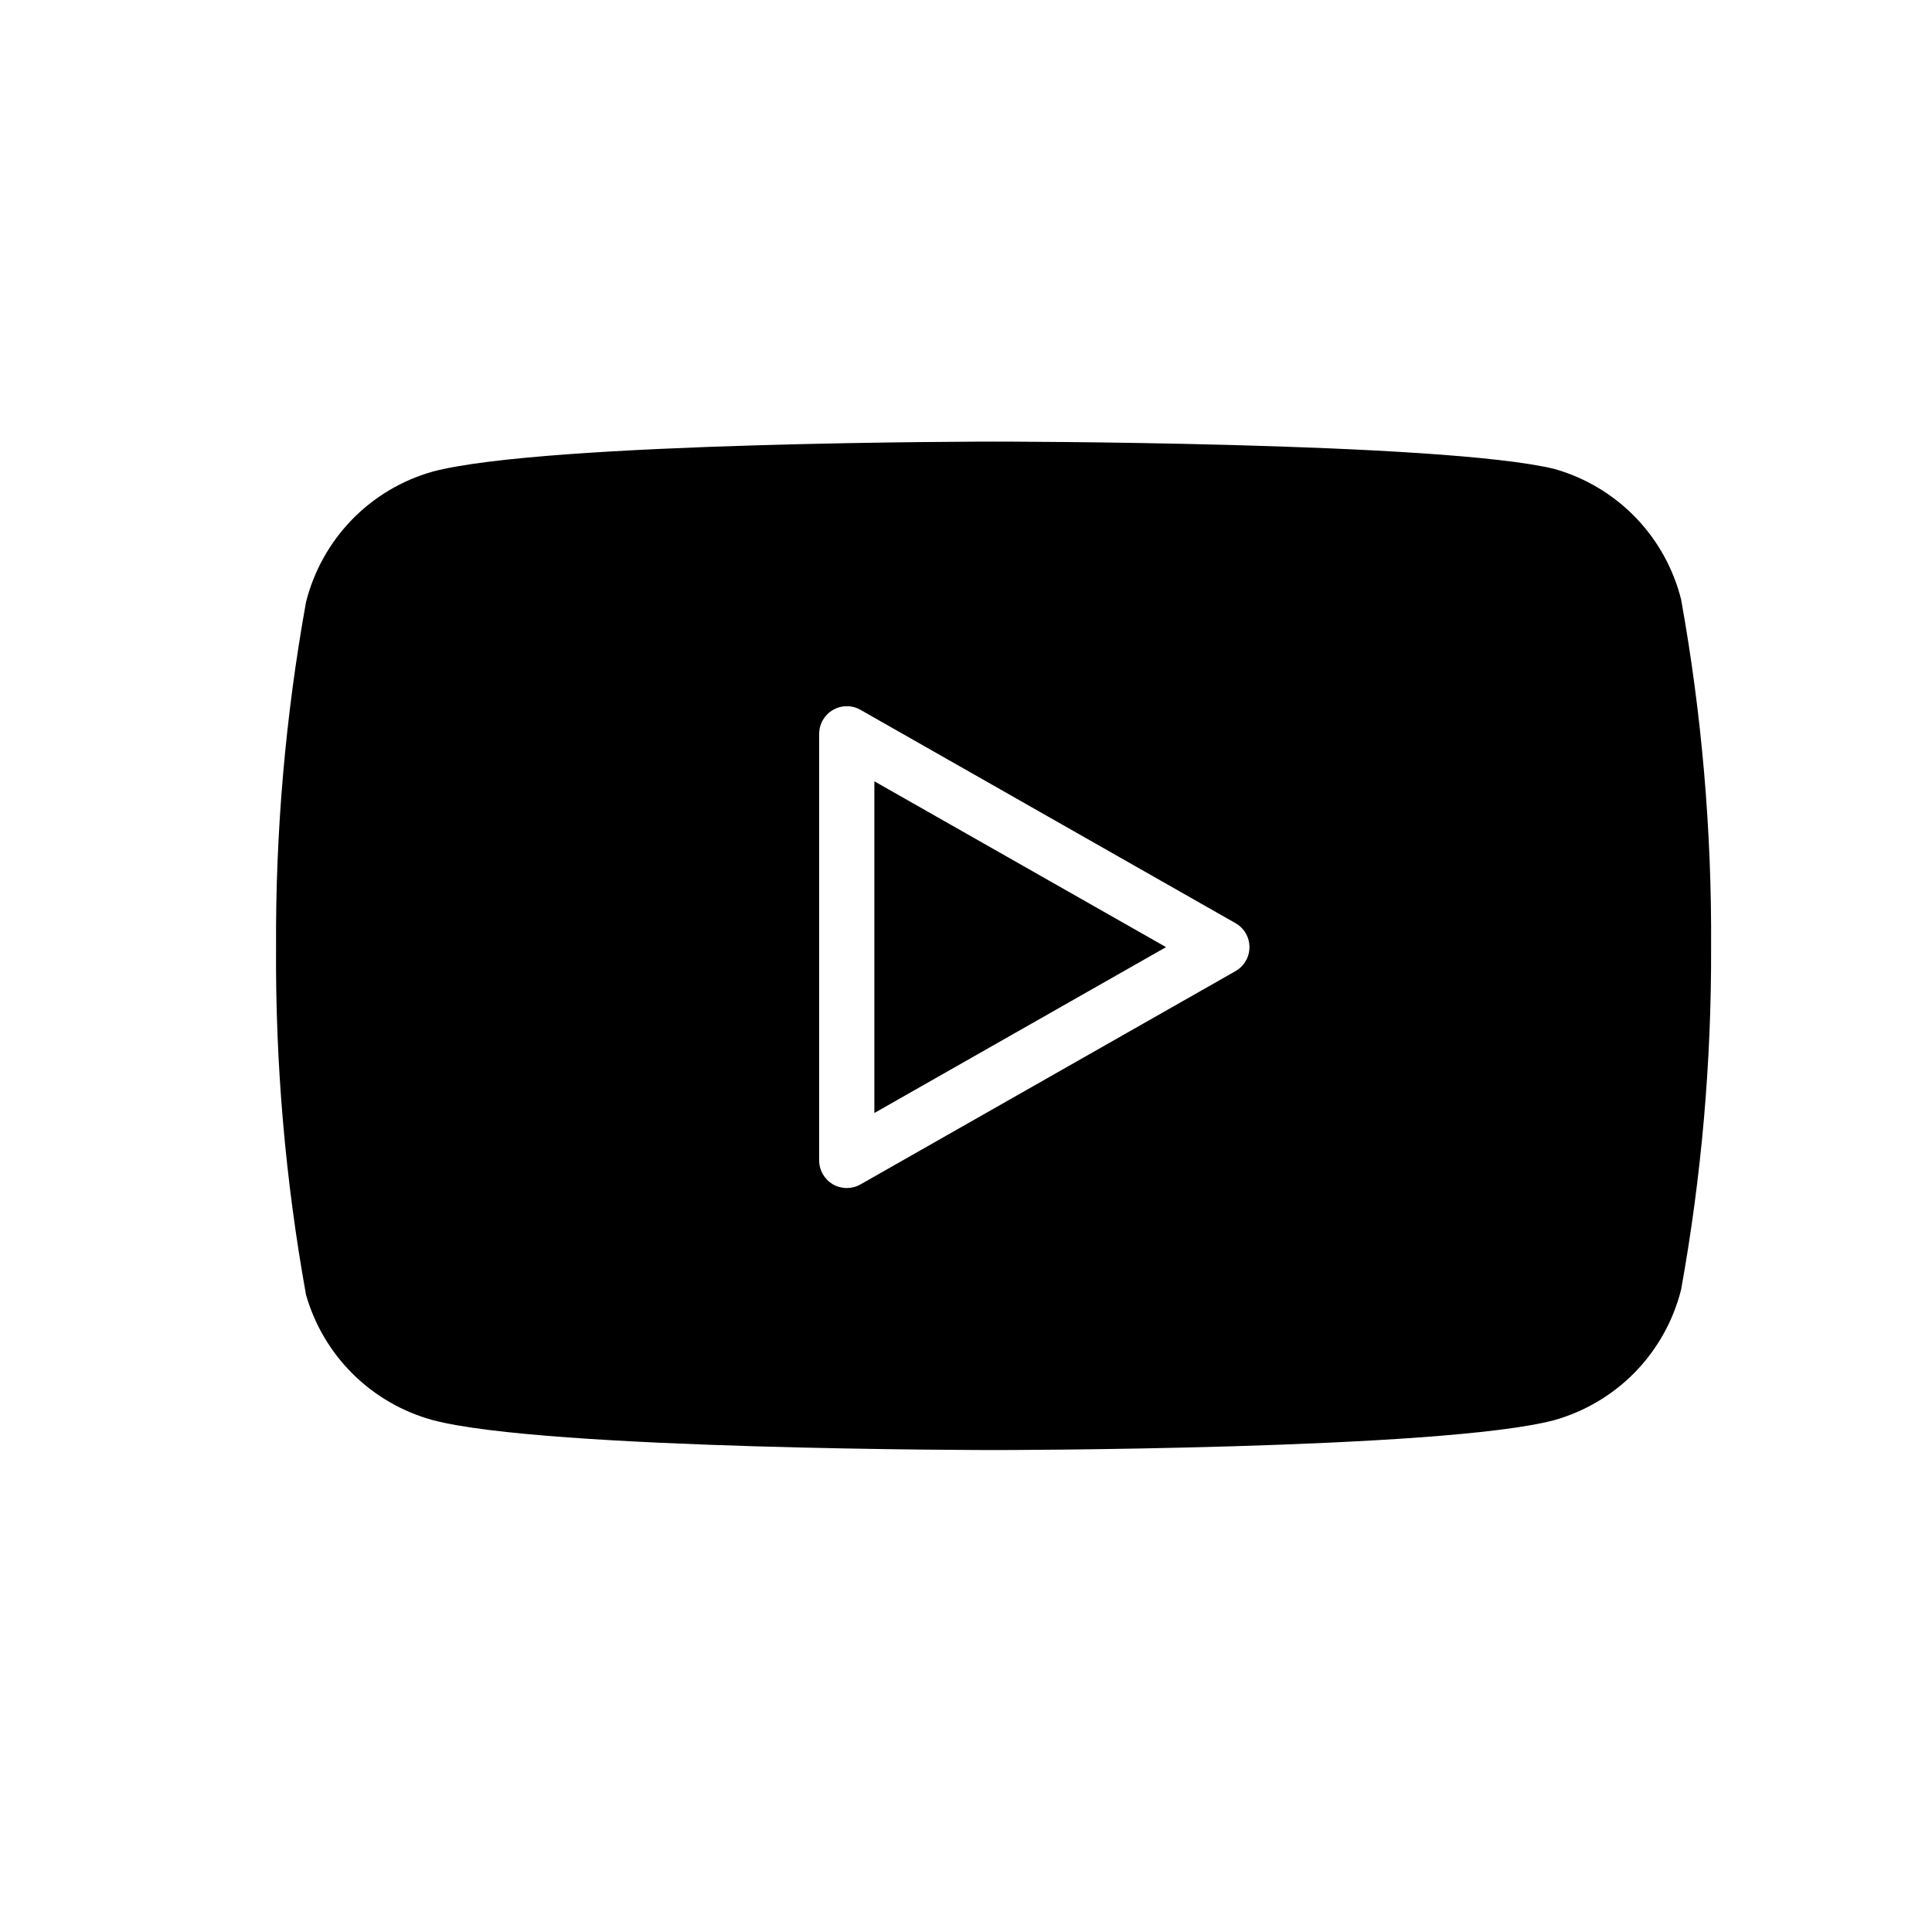 <svg viewBox="0 0 35 35" fill="none" xmlns="http://www.w3.org/2000/svg">
<path fill-rule="evenodd" clip-rule="evenodd" d="M29.626 9.37C30.028 9.785 30.314 10.299 30.455 10.86C30.829 12.938 31.011 15.046 30.998 17.158C31.006 19.238 30.824 21.315 30.455 23.362C30.314 23.923 30.028 24.437 29.626 24.852C29.223 25.267 28.718 25.568 28.162 25.726C26.13 26.269 17.999 26.269 17.999 26.269C17.999 26.269 9.869 26.269 7.837 25.726C7.292 25.576 6.794 25.289 6.393 24.892C5.991 24.494 5.699 24 5.544 23.457C5.169 21.378 4.987 19.27 5.001 17.158C4.99 15.062 5.172 12.97 5.544 10.907C5.685 10.346 5.971 9.832 6.373 9.417C6.776 9.002 7.28 8.701 7.837 8.544C9.869 8 17.999 8 17.999 8C17.999 8 26.13 8 28.162 8.496C28.718 8.654 29.223 8.955 29.626 9.37ZM15.588 12.859C15.433 12.771 15.243 12.772 15.089 12.862C14.935 12.951 14.84 13.116 14.84 13.294V21.022C14.84 21.2 14.935 21.365 15.089 21.455C15.243 21.544 15.433 21.545 15.588 21.457L22.382 17.593C22.539 17.504 22.635 17.338 22.635 17.158C22.635 16.978 22.539 16.812 22.382 16.724L15.588 12.859ZM21.124 17.158L15.84 20.163V14.154L21.124 17.158Z" fill="currentColor"/>
</svg>
